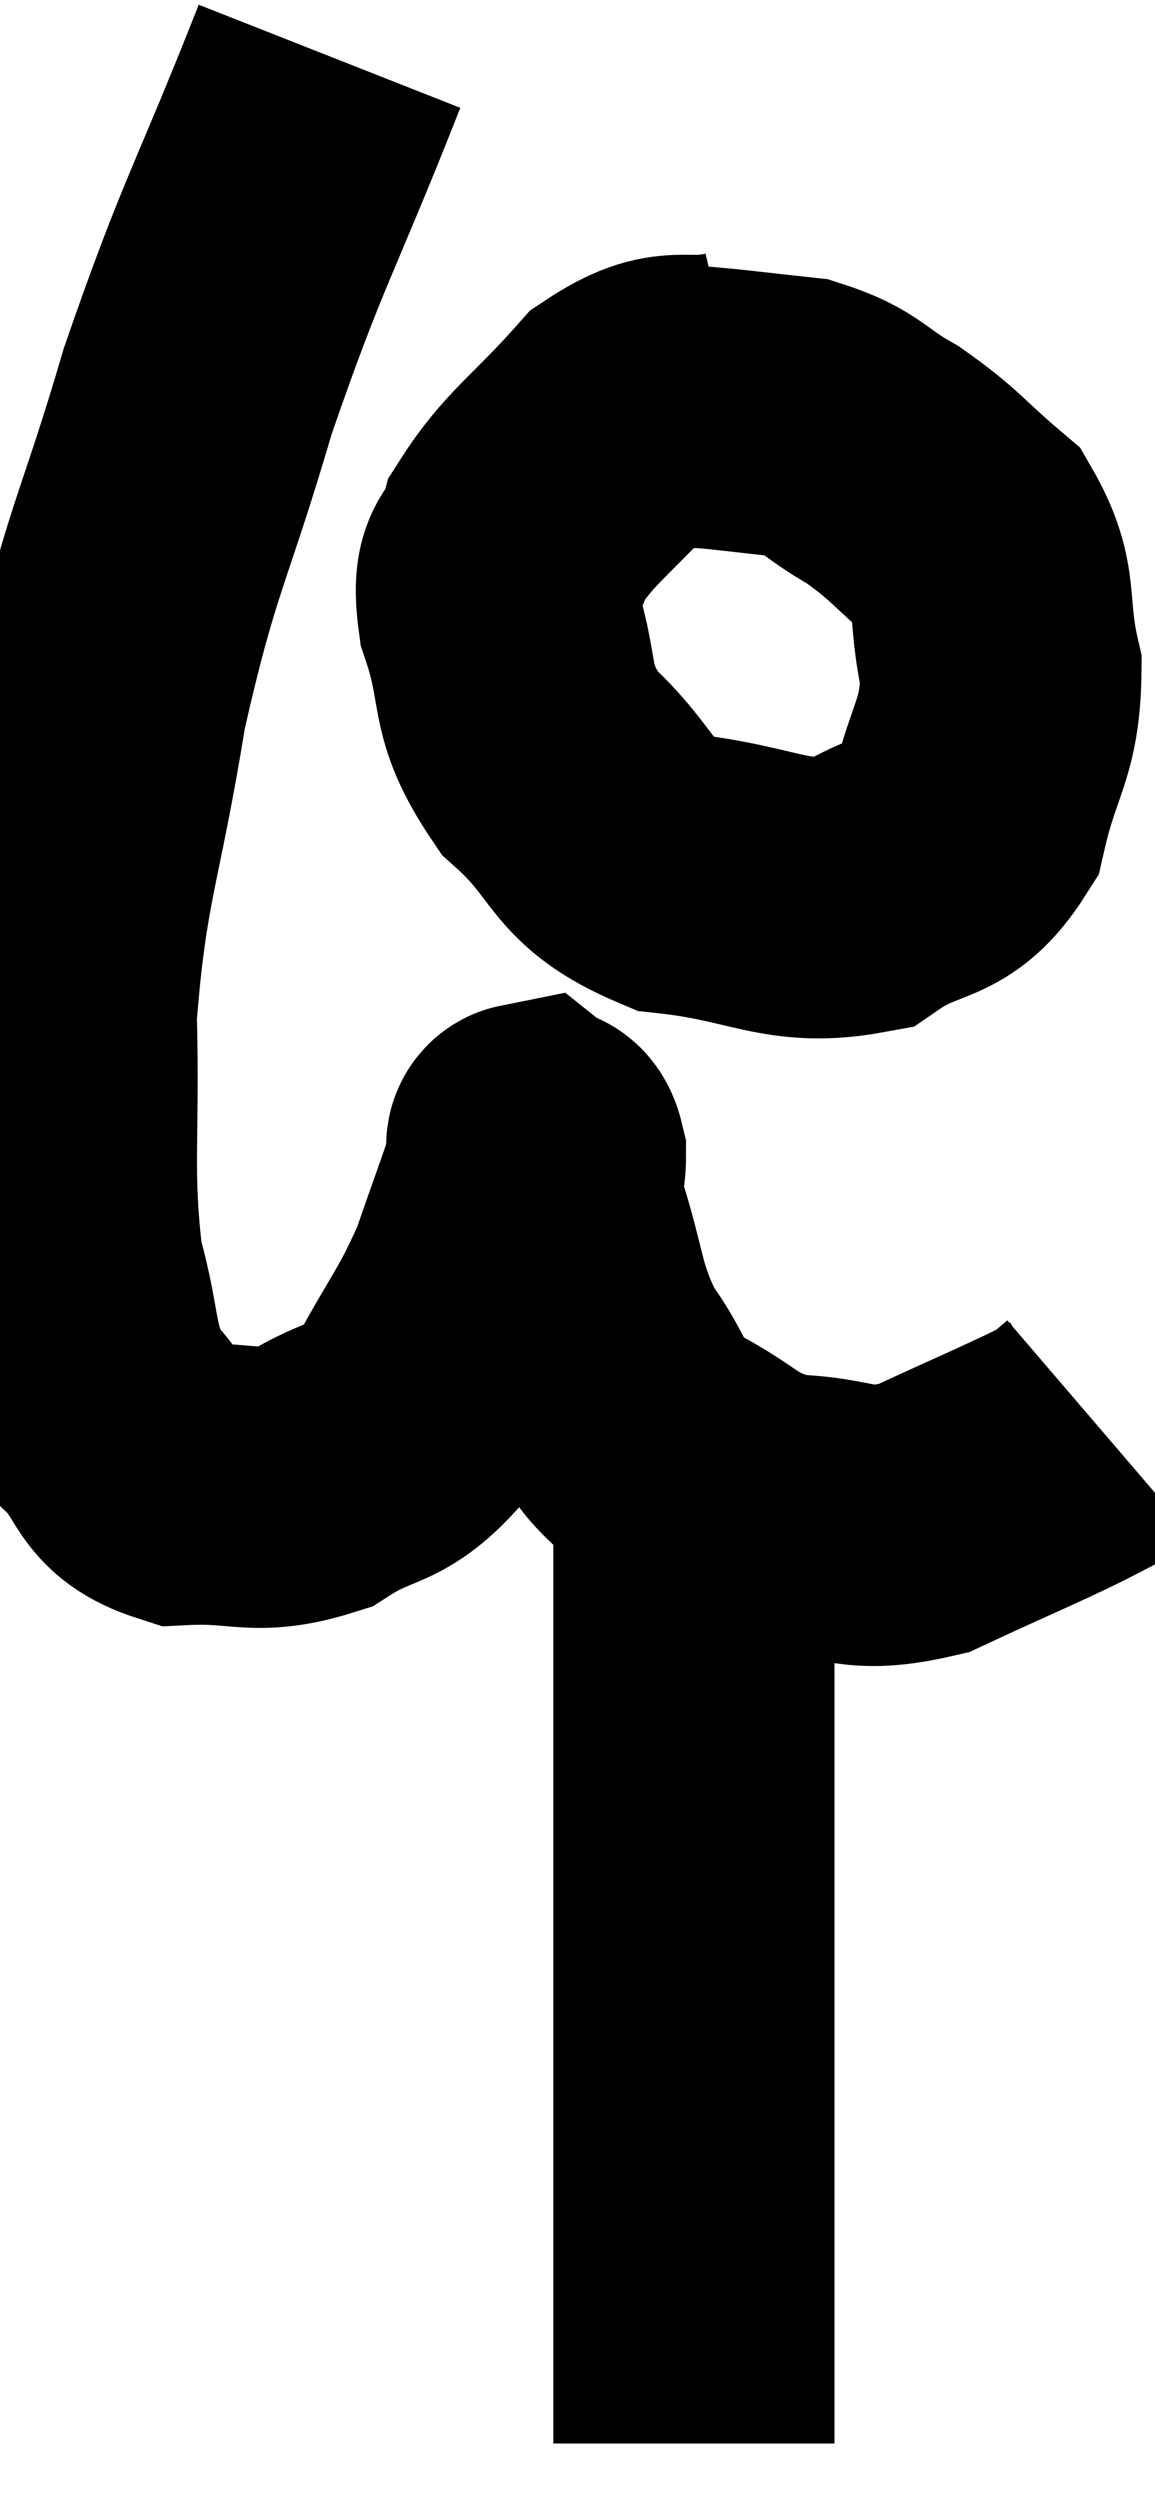 <svg xmlns="http://www.w3.org/2000/svg" viewBox="10.34 2.84 20.54 44.42" width="20.54" height="44.42"><path d="M 16.2 3.84 C 15.03 6.81, 14.85 6.915, 13.86 9.78 C 13.05 12.54, 12.87 12.525, 12.24 15.3 C 11.79 18.09, 11.535 18.36, 11.34 20.88 C 11.4 23.13, 11.25 23.625, 11.46 25.38 C 11.82 26.64, 11.655 26.94, 12.18 27.9 C 12.87 28.56, 12.63 28.92, 13.56 29.22 C 14.73 29.16, 14.85 29.43, 15.9 29.1 C 16.83 28.5, 16.98 28.785, 17.76 27.9 C 18.39 26.73, 18.525 26.67, 19.02 25.56 C 19.38 24.51, 19.56 24.06, 19.74 23.46 C 19.74 23.31, 19.665 23.175, 19.74 23.16 C 19.89 23.28, 19.965 23.085, 20.04 23.4 C 20.04 23.91, 19.83 23.52, 20.04 24.42 C 20.46 25.71, 20.355 25.935, 20.88 27 C 21.51 27.84, 21.285 27.99, 22.14 28.68 C 23.22 29.22, 23.145 29.475, 24.3 29.76 C 25.53 29.79, 25.47 30.12, 26.76 29.82 C 28.11 29.19, 28.68 28.965, 29.46 28.56 C 29.67 28.38, 29.775 28.29, 29.88 28.2 C 29.88 28.2, 29.88 28.2, 29.88 28.2 L 29.88 28.2" fill="none" stroke="black" stroke-width="5"></path><path d="M 23.46 9.78 C 22.44 10.02, 22.395 9.615, 21.42 10.26 C 20.49 11.31, 20.115 11.49, 19.56 12.36 C 19.38 13.05, 19.065 12.735, 19.2 13.74 C 19.65 15.06, 19.32 15.225, 20.1 16.38 C 21.21 17.37, 20.94 17.775, 22.32 18.36 C 23.97 18.54, 24.315 18.96, 25.62 18.72 C 26.58 18.06, 26.91 18.39, 27.54 17.4 C 27.84 16.08, 28.125 16.005, 28.14 14.76 C 27.87 13.59, 28.125 13.335, 27.6 12.42 C 26.82 11.76, 26.805 11.64, 26.04 11.1 C 25.29 10.68, 25.335 10.515, 24.54 10.26 C 23.7 10.17, 23.385 10.125, 22.86 10.08 L 22.44 10.08" fill="none" stroke="black" stroke-width="5"></path><path d="M 22.62 28.98 C 22.65 29.46, 22.665 28.875, 22.68 29.94 C 22.68 31.59, 22.68 31.59, 22.68 33.24 C 22.68 34.89, 22.68 34.83, 22.68 36.54 C 22.68 38.31, 22.68 38.565, 22.68 40.08 C 22.68 41.34, 22.68 41.385, 22.68 42.6 C 22.68 43.77, 22.68 44.07, 22.68 44.94 C 22.68 45.51, 22.68 45.795, 22.68 46.08 C 22.68 46.08, 22.68 46.08, 22.68 46.08 C 22.68 46.08, 22.68 46.035, 22.68 46.08 C 22.68 46.17, 22.68 46.215, 22.68 46.26 L 22.68 46.26" fill="none" stroke="black" stroke-width="5"></path></svg>